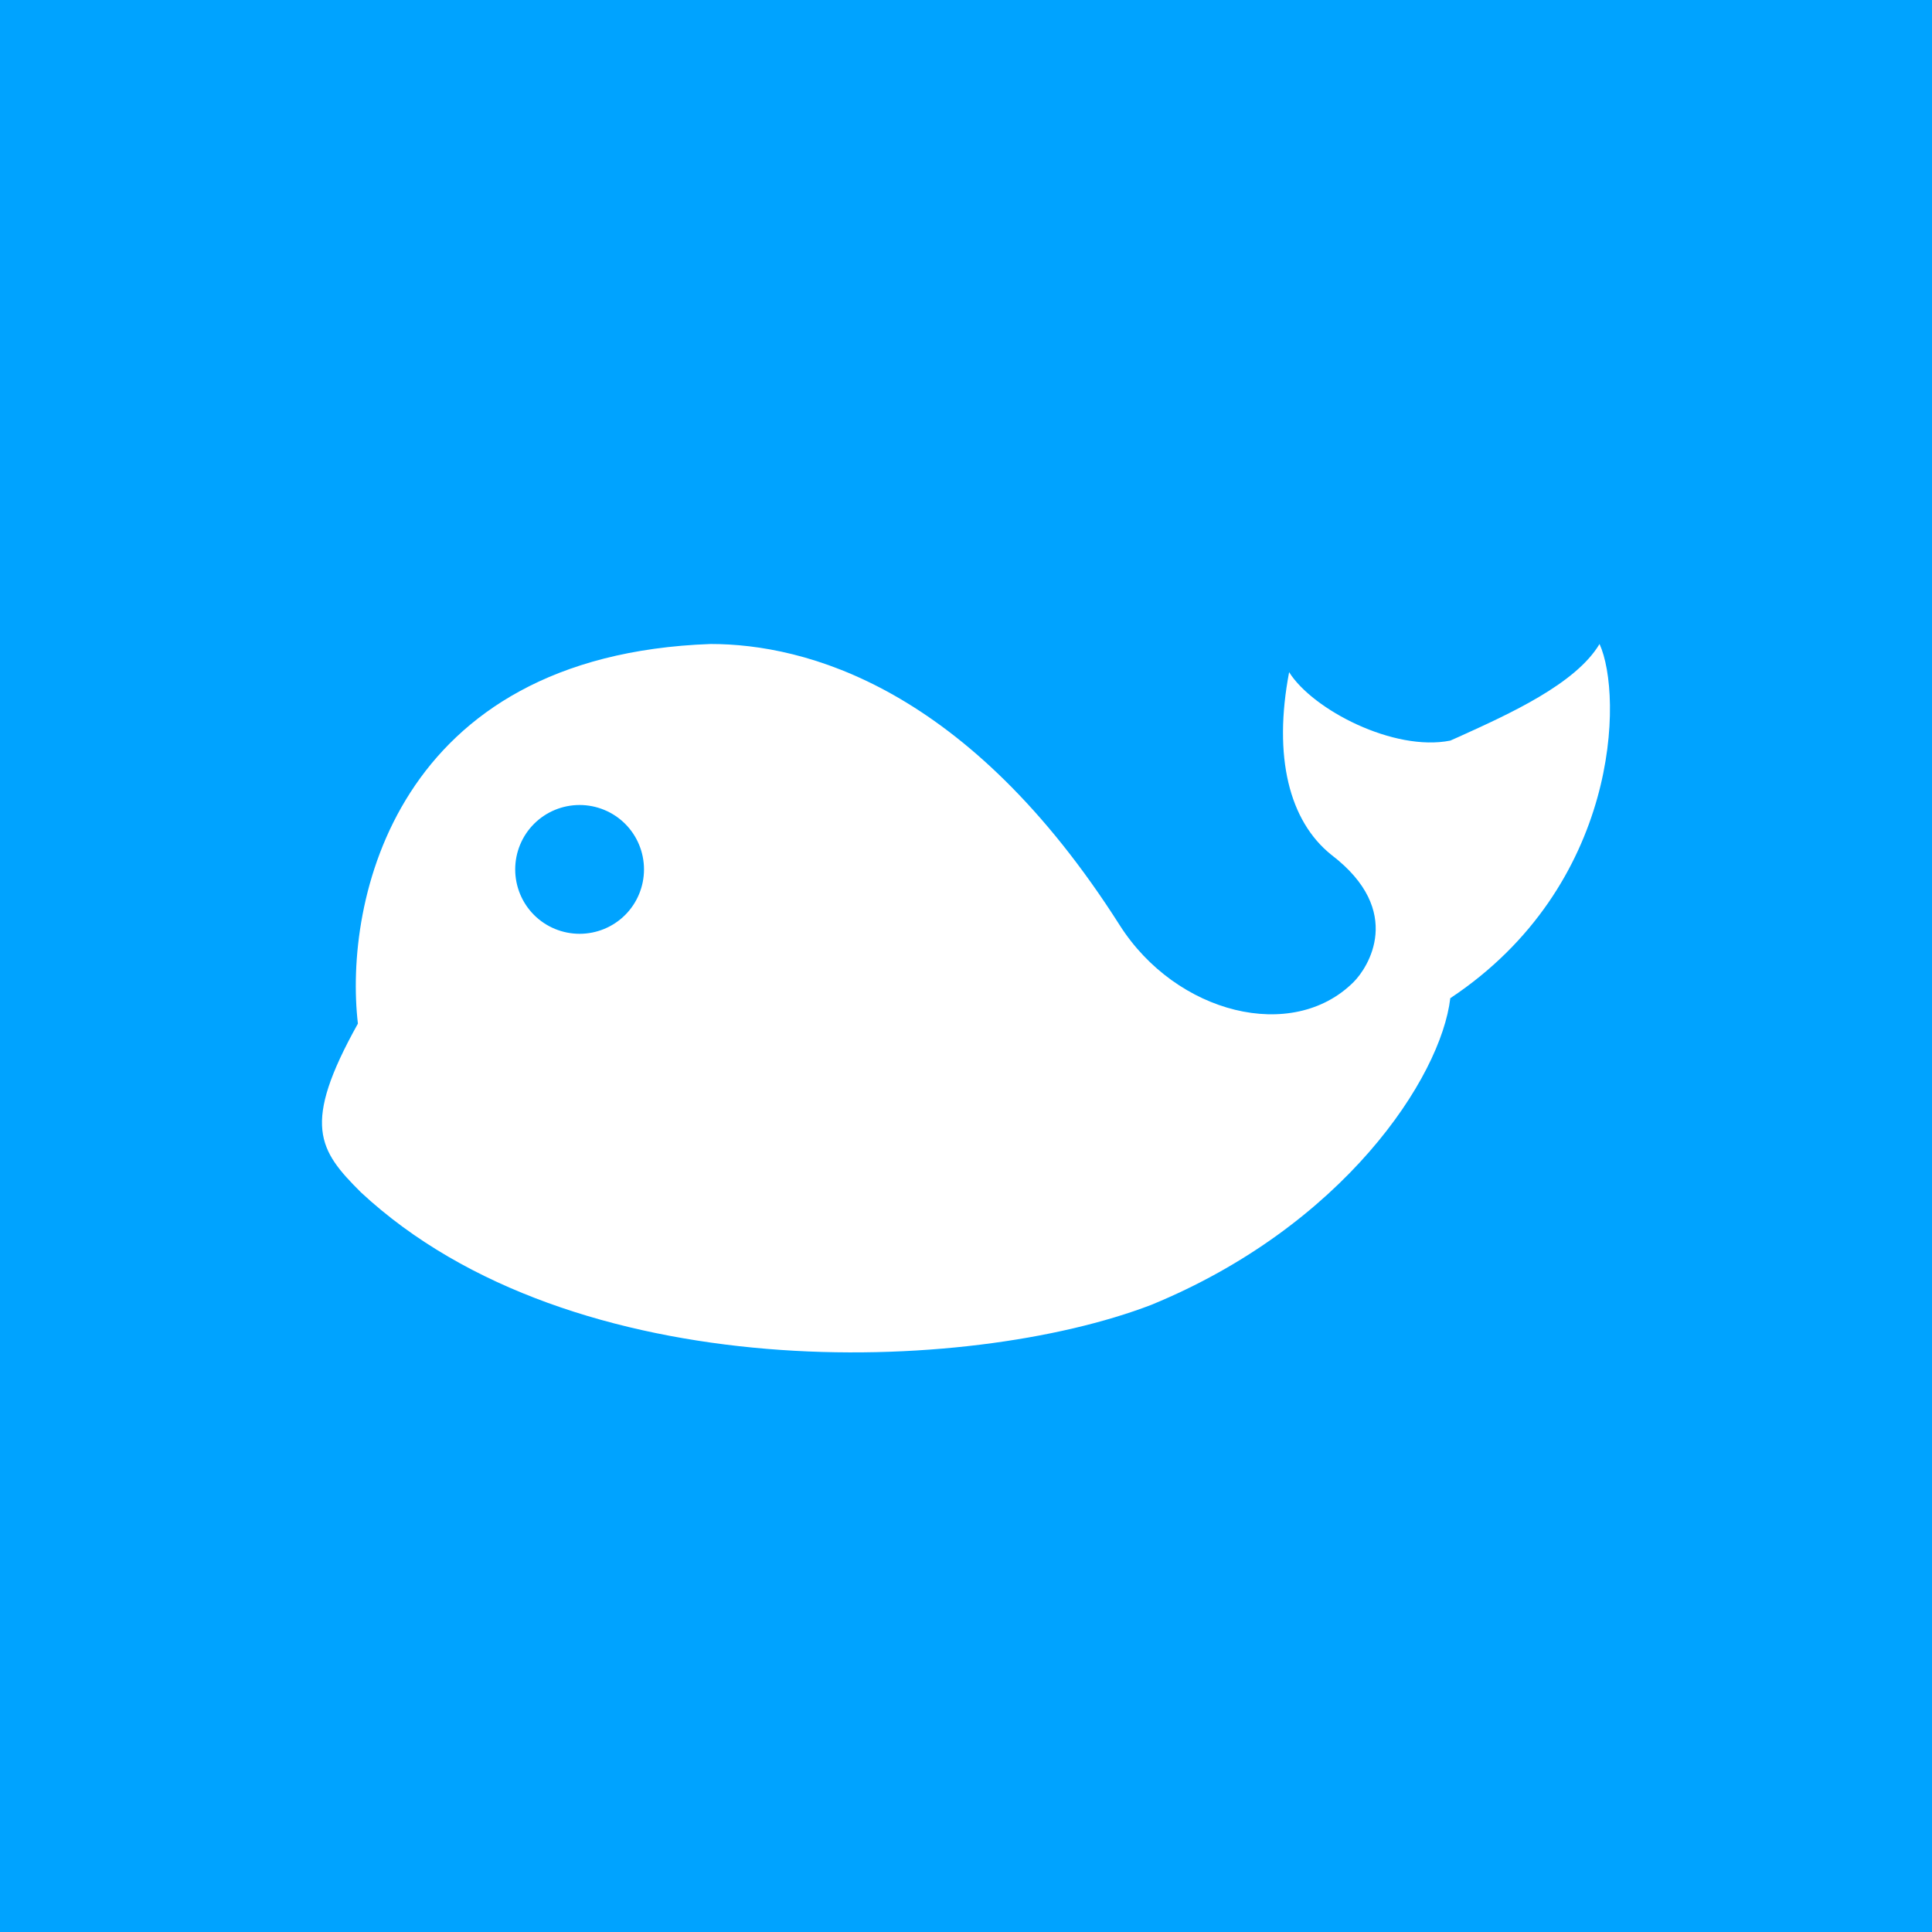 <svg xmlns="http://www.w3.org/2000/svg" width="12" height="12" viewBox="0 0 12 12" fill="none">
  <rect width="12" height="12" fill="#00A3FF"/>
  <path fill-rule="evenodd" clip-rule="evenodd" d="M2.223 6.358C2.135 5.601 2.451 4.07 4.414 4C4.998 4 6.011 4.262 6.955 5.747C7.306 6.298 8.028 6.478 8.407 6.1C8.495 6.013 8.728 5.66 8.27 5.31C8.007 5.1 7.907 4.7 8.007 4.175C8.153 4.408 8.658 4.67 9.008 4.6C9.025 4.592 9.042 4.585 9.06 4.577C9.376 4.434 9.787 4.248 9.935 4C10.081 4.32 10.06 5.501 9.008 6.2C8.95 6.695 8.342 7.616 7.15 8.105C6.011 8.542 3.557 8.629 2.242 7.406C1.979 7.144 1.872 6.987 2.223 6.358ZM3.317 5.683C3.242 5.608 3.2 5.506 3.2 5.4C3.2 5.294 3.242 5.192 3.317 5.117C3.392 5.042 3.494 5 3.6 5C3.706 5 3.808 5.042 3.883 5.117C3.958 5.192 4 5.294 4 5.4C4 5.506 3.958 5.608 3.883 5.683C3.808 5.758 3.706 5.8 3.6 5.8C3.494 5.8 3.392 5.758 3.317 5.683Z" fill="white"/>
</svg>
